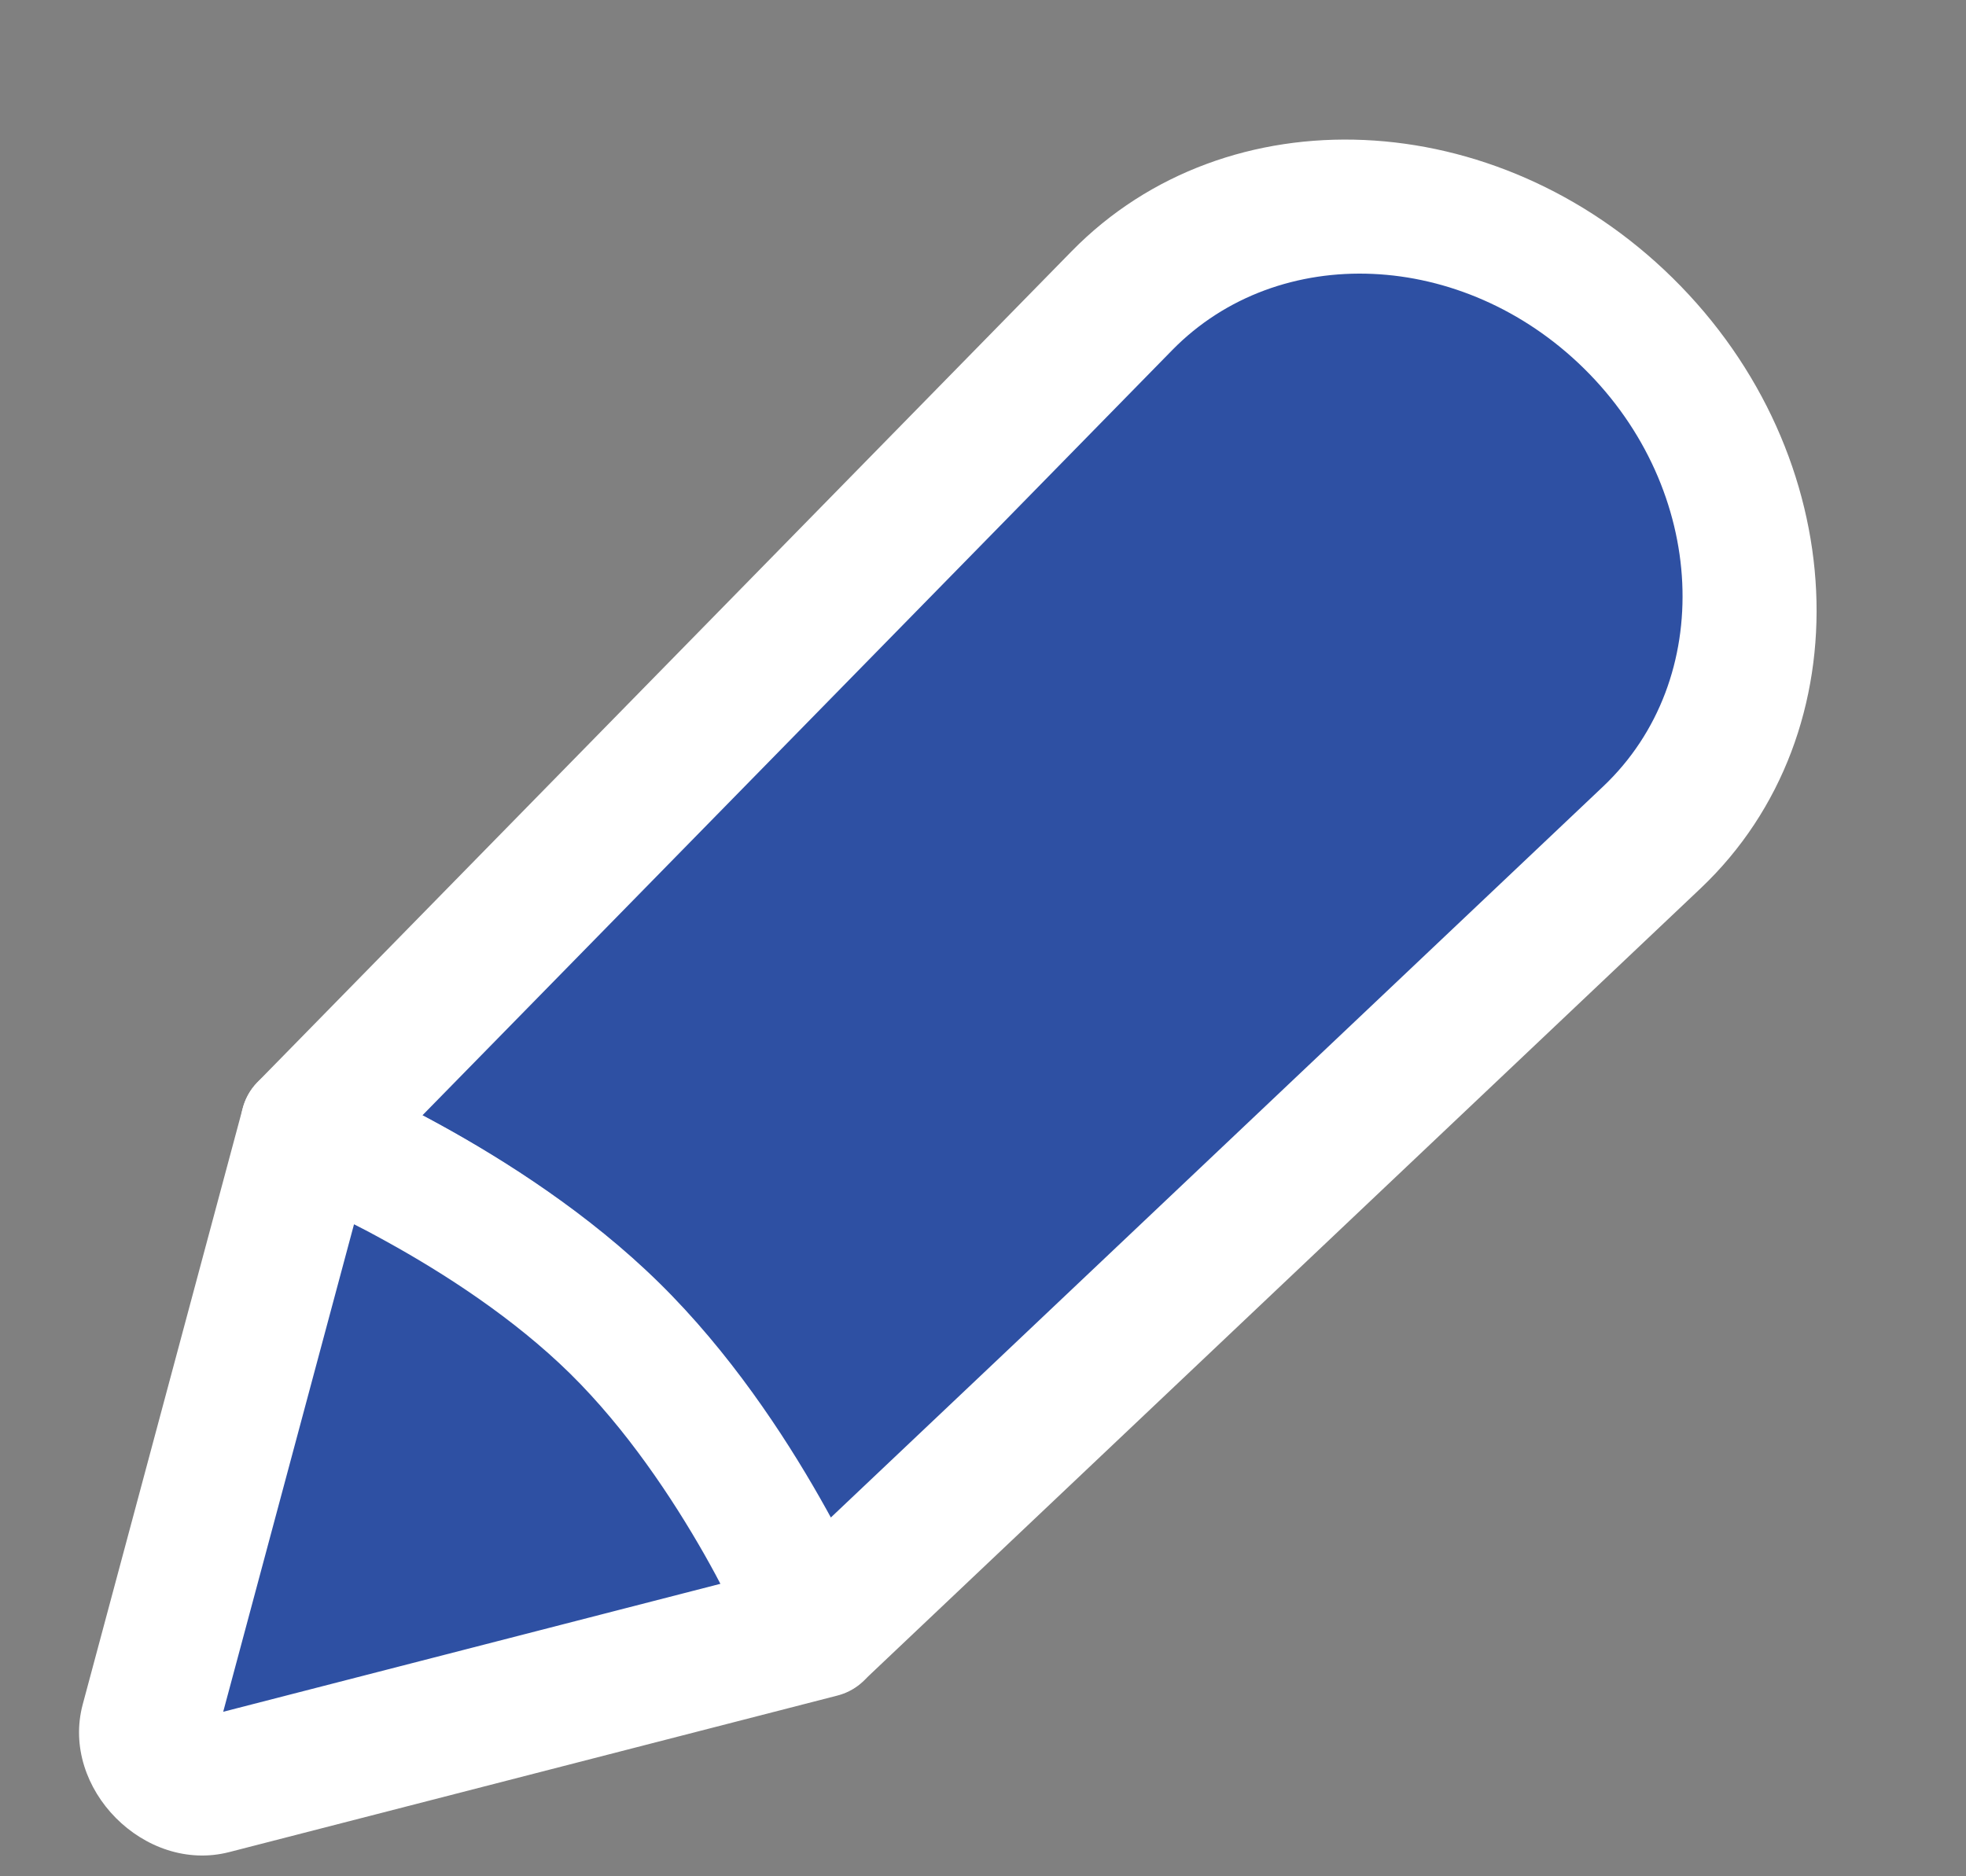 <svg width="22" height="21" viewBox="0 0 22 21" fill="none" xmlns="http://www.w3.org/2000/svg">
<rect x="0" y="0" width="22" height="21" fill="#808080" stroke="none"/>
<path fill-rule="evenodd" clip-rule="evenodd" d="M9.116 18.243L18.484 9.373C20.041 7.899 19.921 5.289 18.219 3.615C16.556 1.981 14.021 1.869 12.556 3.365L3.443 12.666C3.443 12.666 5.462 13.469 6.88 14.864C8.299 16.259 9.116 18.243 9.116 18.243Z" fill="#2E50A3"/>
<path d="M9.116 18.243L8.426 18.463C8.526 18.705 8.736 18.893 8.985 18.963C9.234 19.034 9.488 18.977 9.662 18.813L9.116 18.243ZM3.443 12.666L2.88 12.113C2.711 12.286 2.651 12.544 2.722 12.797C2.794 13.049 2.986 13.261 3.232 13.359L3.443 12.666ZM12.556 3.365L11.993 2.811L12.556 3.365ZM4.005 13.22L13.118 3.918L11.993 2.811L2.88 12.113L4.005 13.22ZM17.939 8.803L8.57 17.673L9.662 18.813L19.03 9.943L17.939 8.803ZM3.443 12.666C3.232 13.359 3.232 13.359 3.232 13.359C3.232 13.359 3.232 13.359 3.232 13.359C3.232 13.359 3.232 13.359 3.231 13.359C3.231 13.359 3.231 13.359 3.231 13.359C3.232 13.359 3.232 13.36 3.234 13.36C3.236 13.361 3.24 13.363 3.246 13.365C3.258 13.37 3.278 13.378 3.303 13.389C3.355 13.411 3.432 13.444 3.53 13.49C3.726 13.58 4.004 13.715 4.324 13.891C4.972 14.247 5.755 14.752 6.384 15.37L7.376 14.358C6.587 13.582 5.651 12.988 4.935 12.594C4.573 12.395 4.257 12.242 4.031 12.137C3.918 12.085 3.826 12.046 3.761 12.018C3.729 12.004 3.704 11.994 3.685 11.986C3.676 11.982 3.669 11.979 3.664 11.977C3.661 11.976 3.659 11.975 3.657 11.975C3.656 11.974 3.656 11.974 3.655 11.974C3.655 11.974 3.654 11.973 3.654 11.973C3.654 11.973 3.654 11.973 3.654 11.973C3.654 11.973 3.654 11.973 3.443 12.666ZM6.384 15.37C7.013 15.989 7.526 16.757 7.888 17.393C8.066 17.706 8.203 17.979 8.295 18.172C8.34 18.268 8.374 18.343 8.397 18.394C8.408 18.419 8.416 18.438 8.421 18.449C8.423 18.455 8.425 18.459 8.426 18.462C8.426 18.463 8.427 18.463 8.427 18.464C8.427 18.464 8.427 18.464 8.427 18.464C8.427 18.464 8.427 18.463 8.427 18.463C8.427 18.463 8.426 18.463 8.426 18.463C8.426 18.463 8.426 18.463 9.116 18.243C9.805 18.023 9.805 18.023 9.805 18.023C9.805 18.023 9.805 18.023 9.805 18.023C9.805 18.023 9.805 18.022 9.805 18.022C9.805 18.021 9.804 18.021 9.804 18.02C9.803 18.018 9.802 18.016 9.801 18.013C9.799 18.008 9.796 18.001 9.792 17.992C9.784 17.974 9.774 17.948 9.76 17.917C9.732 17.853 9.691 17.763 9.638 17.651C9.532 17.428 9.376 17.117 9.173 16.761C8.771 16.055 8.166 15.134 7.376 14.358L6.384 15.37ZM19.03 9.943C20.878 8.193 20.735 5.096 18.715 3.109L17.723 4.122C19.107 5.483 19.205 7.605 17.939 8.803L19.03 9.943ZM13.118 3.918C14.31 2.702 16.371 2.793 17.723 4.122L18.715 3.109C16.742 1.169 13.732 1.036 11.993 2.811L13.118 3.918Z" fill="white"/>
<path d="M2.308 20.002L9.11 18.251C9.11 18.251 8.295 16.265 6.878 14.869C5.46 13.473 3.442 12.668 3.442 12.668L1.652 19.34C1.551 19.717 1.929 20.099 2.308 20.002Z" fill="#2E50A3"/>
<path d="M9.11 18.251L9.368 18.978C9.561 18.929 9.717 18.799 9.799 18.62C9.88 18.441 9.881 18.228 9.8 18.032L9.11 18.251ZM2.308 20.002L2.566 20.729L2.566 20.729L2.308 20.002ZM1.652 19.34L2.378 19.605L1.652 19.34ZM3.442 12.668L3.653 11.976C3.459 11.898 3.249 11.9 3.072 11.98C2.896 12.061 2.767 12.214 2.716 12.404L3.442 12.668ZM6.878 14.869L7.374 14.364L7.374 14.364L6.878 14.869ZM8.852 17.523L2.05 19.274L2.566 20.729L9.368 18.978L8.852 17.523ZM2.378 19.605L4.168 12.933L2.716 12.404L0.926 19.075L2.378 19.605ZM3.442 12.668C3.231 13.361 3.231 13.361 3.231 13.361C3.231 13.361 3.23 13.361 3.23 13.361C3.23 13.361 3.23 13.361 3.23 13.361C3.23 13.361 3.23 13.361 3.23 13.361C3.23 13.361 3.231 13.362 3.232 13.362C3.235 13.363 3.239 13.365 3.245 13.367C3.257 13.372 3.276 13.38 3.302 13.391C3.353 13.413 3.43 13.447 3.528 13.492C3.725 13.582 4.003 13.717 4.322 13.894C4.97 14.251 5.752 14.756 6.381 15.375L7.374 14.364C6.585 13.587 5.65 12.992 4.934 12.597C4.572 12.398 4.257 12.245 4.031 12.14C3.917 12.088 3.826 12.048 3.761 12.021C3.729 12.007 3.704 11.996 3.685 11.989C3.676 11.985 3.669 11.982 3.664 11.98C3.661 11.979 3.659 11.978 3.657 11.977C3.656 11.977 3.655 11.976 3.655 11.976C3.655 11.976 3.654 11.976 3.654 11.976C3.654 11.976 3.654 11.976 3.654 11.976C3.654 11.976 3.653 11.976 3.442 12.668ZM6.381 15.375C7.009 15.994 7.521 16.763 7.883 17.399C8.061 17.713 8.197 17.986 8.289 18.178C8.334 18.274 8.368 18.35 8.391 18.401C8.402 18.426 8.41 18.444 8.415 18.456C8.417 18.462 8.419 18.466 8.42 18.468C8.42 18.47 8.421 18.47 8.421 18.471C8.421 18.471 8.421 18.471 8.421 18.47C8.421 18.47 8.421 18.47 8.421 18.47C8.42 18.47 8.42 18.47 8.42 18.47C8.42 18.47 8.42 18.47 9.11 18.251C9.8 18.032 9.8 18.031 9.8 18.031C9.8 18.031 9.8 18.031 9.8 18.031C9.799 18.031 9.799 18.03 9.799 18.03C9.799 18.029 9.799 18.029 9.798 18.028C9.798 18.026 9.797 18.024 9.796 18.021C9.793 18.016 9.79 18.009 9.787 18C9.779 17.982 9.768 17.956 9.754 17.925C9.726 17.861 9.685 17.771 9.632 17.659C9.526 17.436 9.371 17.125 9.168 16.768C8.767 16.062 8.163 15.141 7.374 14.364L6.381 15.375ZM2.05 19.274C2.239 19.225 2.429 19.416 2.378 19.605L0.926 19.075C0.673 20.018 1.62 20.973 2.566 20.729L2.05 19.274Z" fill="white"/>
</svg>
